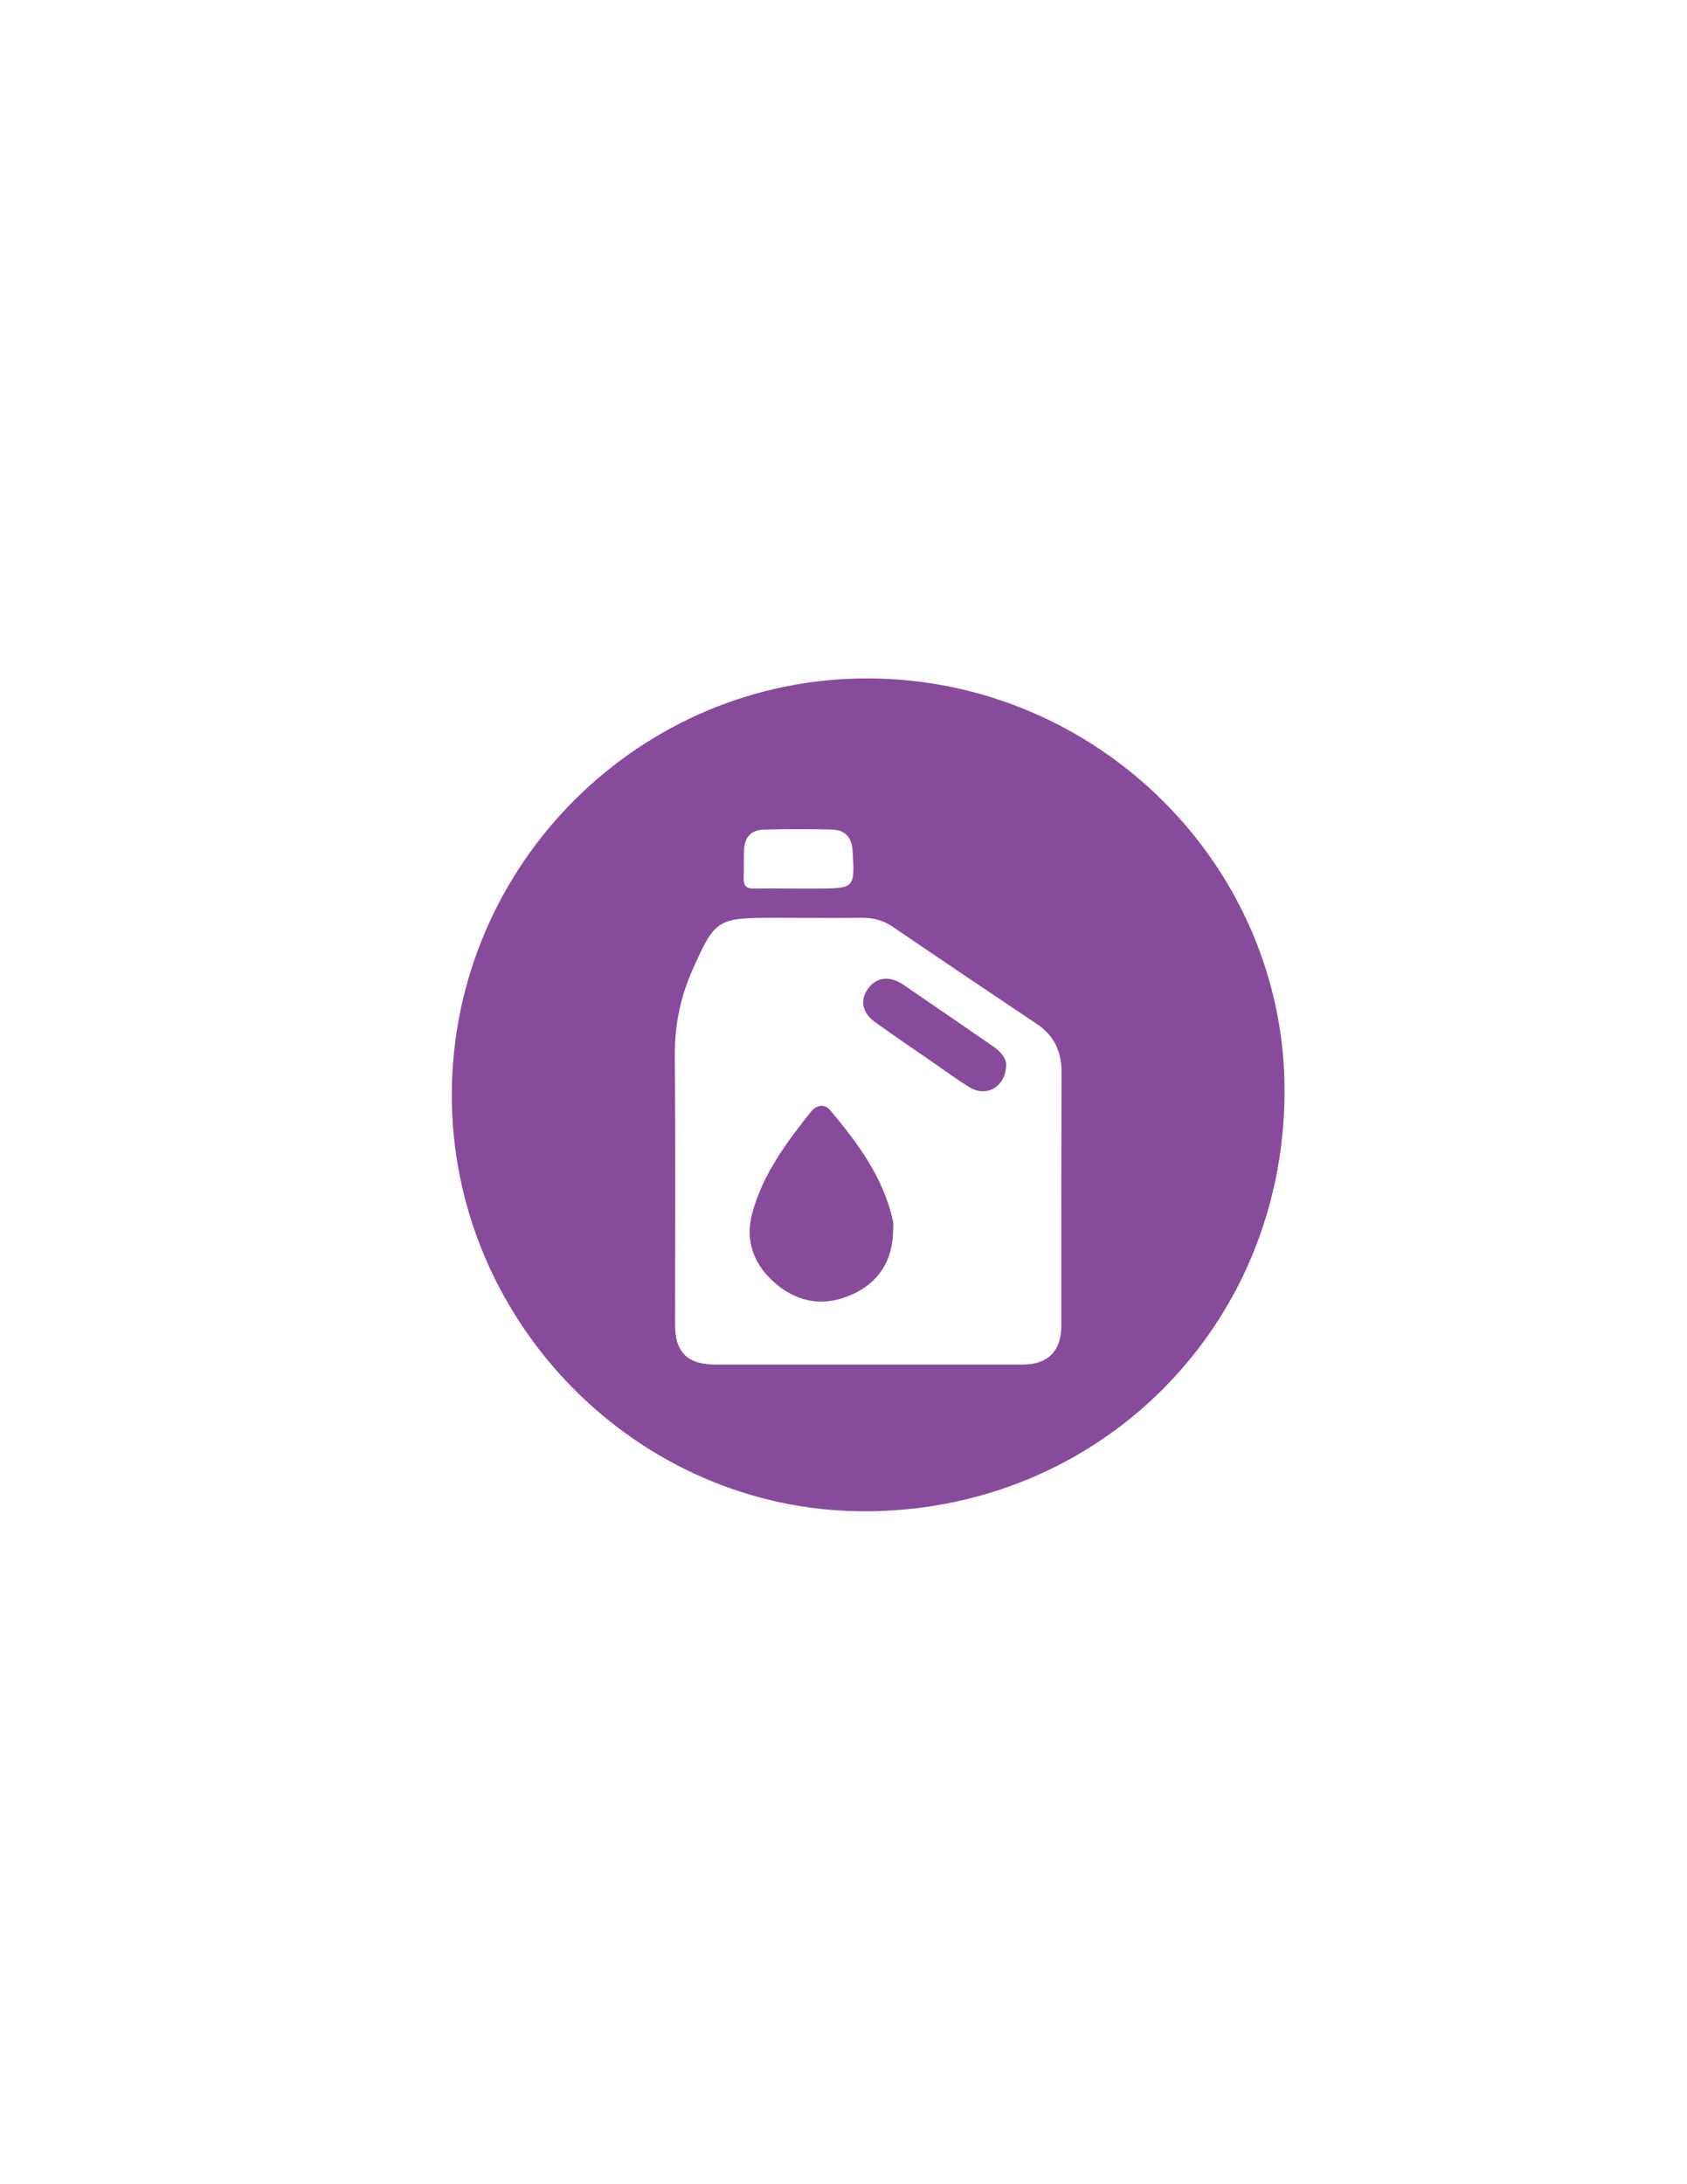 <?xml version="1.0" encoding="utf-8"?>
<!-- Generator: Adobe Illustrator 19.0.0, SVG Export Plug-In . SVG Version: 6.00 Build 0)  -->
<svg version="1.1" id="Calque_1" xmlns="http://www.w3.org/2000/svg" xmlns:xlink="http://www.w3.org/1999/xlink" x="0px" y="0px"
	 viewBox="0 0 612 792" style="enable-background:new 0 0 612 792;" xml:space="preserve">
<style type="text/css">
	.st0{fill:#884B9C;}
</style>
<g>
	<path class="st0" d="M315.1,246c-82.8-0.3-150.7,67.2-151.2,150.3C163.5,479,231,547.7,313.1,548c85.3,0.3,152.7-66.7,152.9-152
		C466.3,314,398.2,246.3,315.1,246z M269.9,308.4c0.2-4.9,2.6-7.5,7.4-7.6c8.2-0.2,16.3-0.2,24.5,0c4.7,0.1,7.2,2.8,7.5,7.6
		c0.8,13.7,0.8,13.7-12.7,13.8c-2.5,0-5,0-7.5,0c0,0,0,0,0,0c-5.2,0-10.3-0.1-15.5,0c-2.8,0.1-3.9-1-3.8-3.8
		C269.9,315,269.8,311.7,269.9,308.4z M385,481c0,8.9-4.9,13.8-14,13.8c-18.8,0-37.6,0-56.4,0c-18.3,0-36.6,0-55,0
		c-10.2,0-14.7-4.4-14.7-14.5c0-32.3,0.2-64.6-0.1-96.9c-0.1-11.3,1.9-21.6,6.5-31.9c8-17.9,8.9-18.7,28.7-18.7c11,0,22,0.1,33,0
		c4,0,7.5,1,10.8,3.2c17.3,11.8,34.7,23.5,52.2,35.2c6.2,4.1,9.1,9.9,9.1,17.3C385,419.4,385,450.2,385,481z"/>
	<path class="st0" d="M324,446.4c-0.2,10.6-5.1,18.5-14.7,22.9c-9.8,4.5-19.3,3.3-27.6-3.6c-8-6.7-11.6-15.4-8.8-25.8
		c3.8-14.1,12.4-25.6,21.3-36.8c2-2.4,4.9-3,7-0.5c10,11.9,19.2,24.3,22.7,39.9C324.2,443.7,324,445.1,324,446.4z"/>
	<path class="st0" d="M365,385.9c0,8.2-7.1,12.1-13.2,8.4c-4.9-3-9.6-6.5-14.4-9.8c-6.6-4.5-13.1-9-19.6-13.6c-5-3.5-6-8.1-2.9-12.4
		c3-4.2,7.8-4.8,12.7-1.5c11,7.5,21.9,15,32.8,22.5C363.1,381.4,365,383.8,365,385.9z"/>
</g>
</svg>
